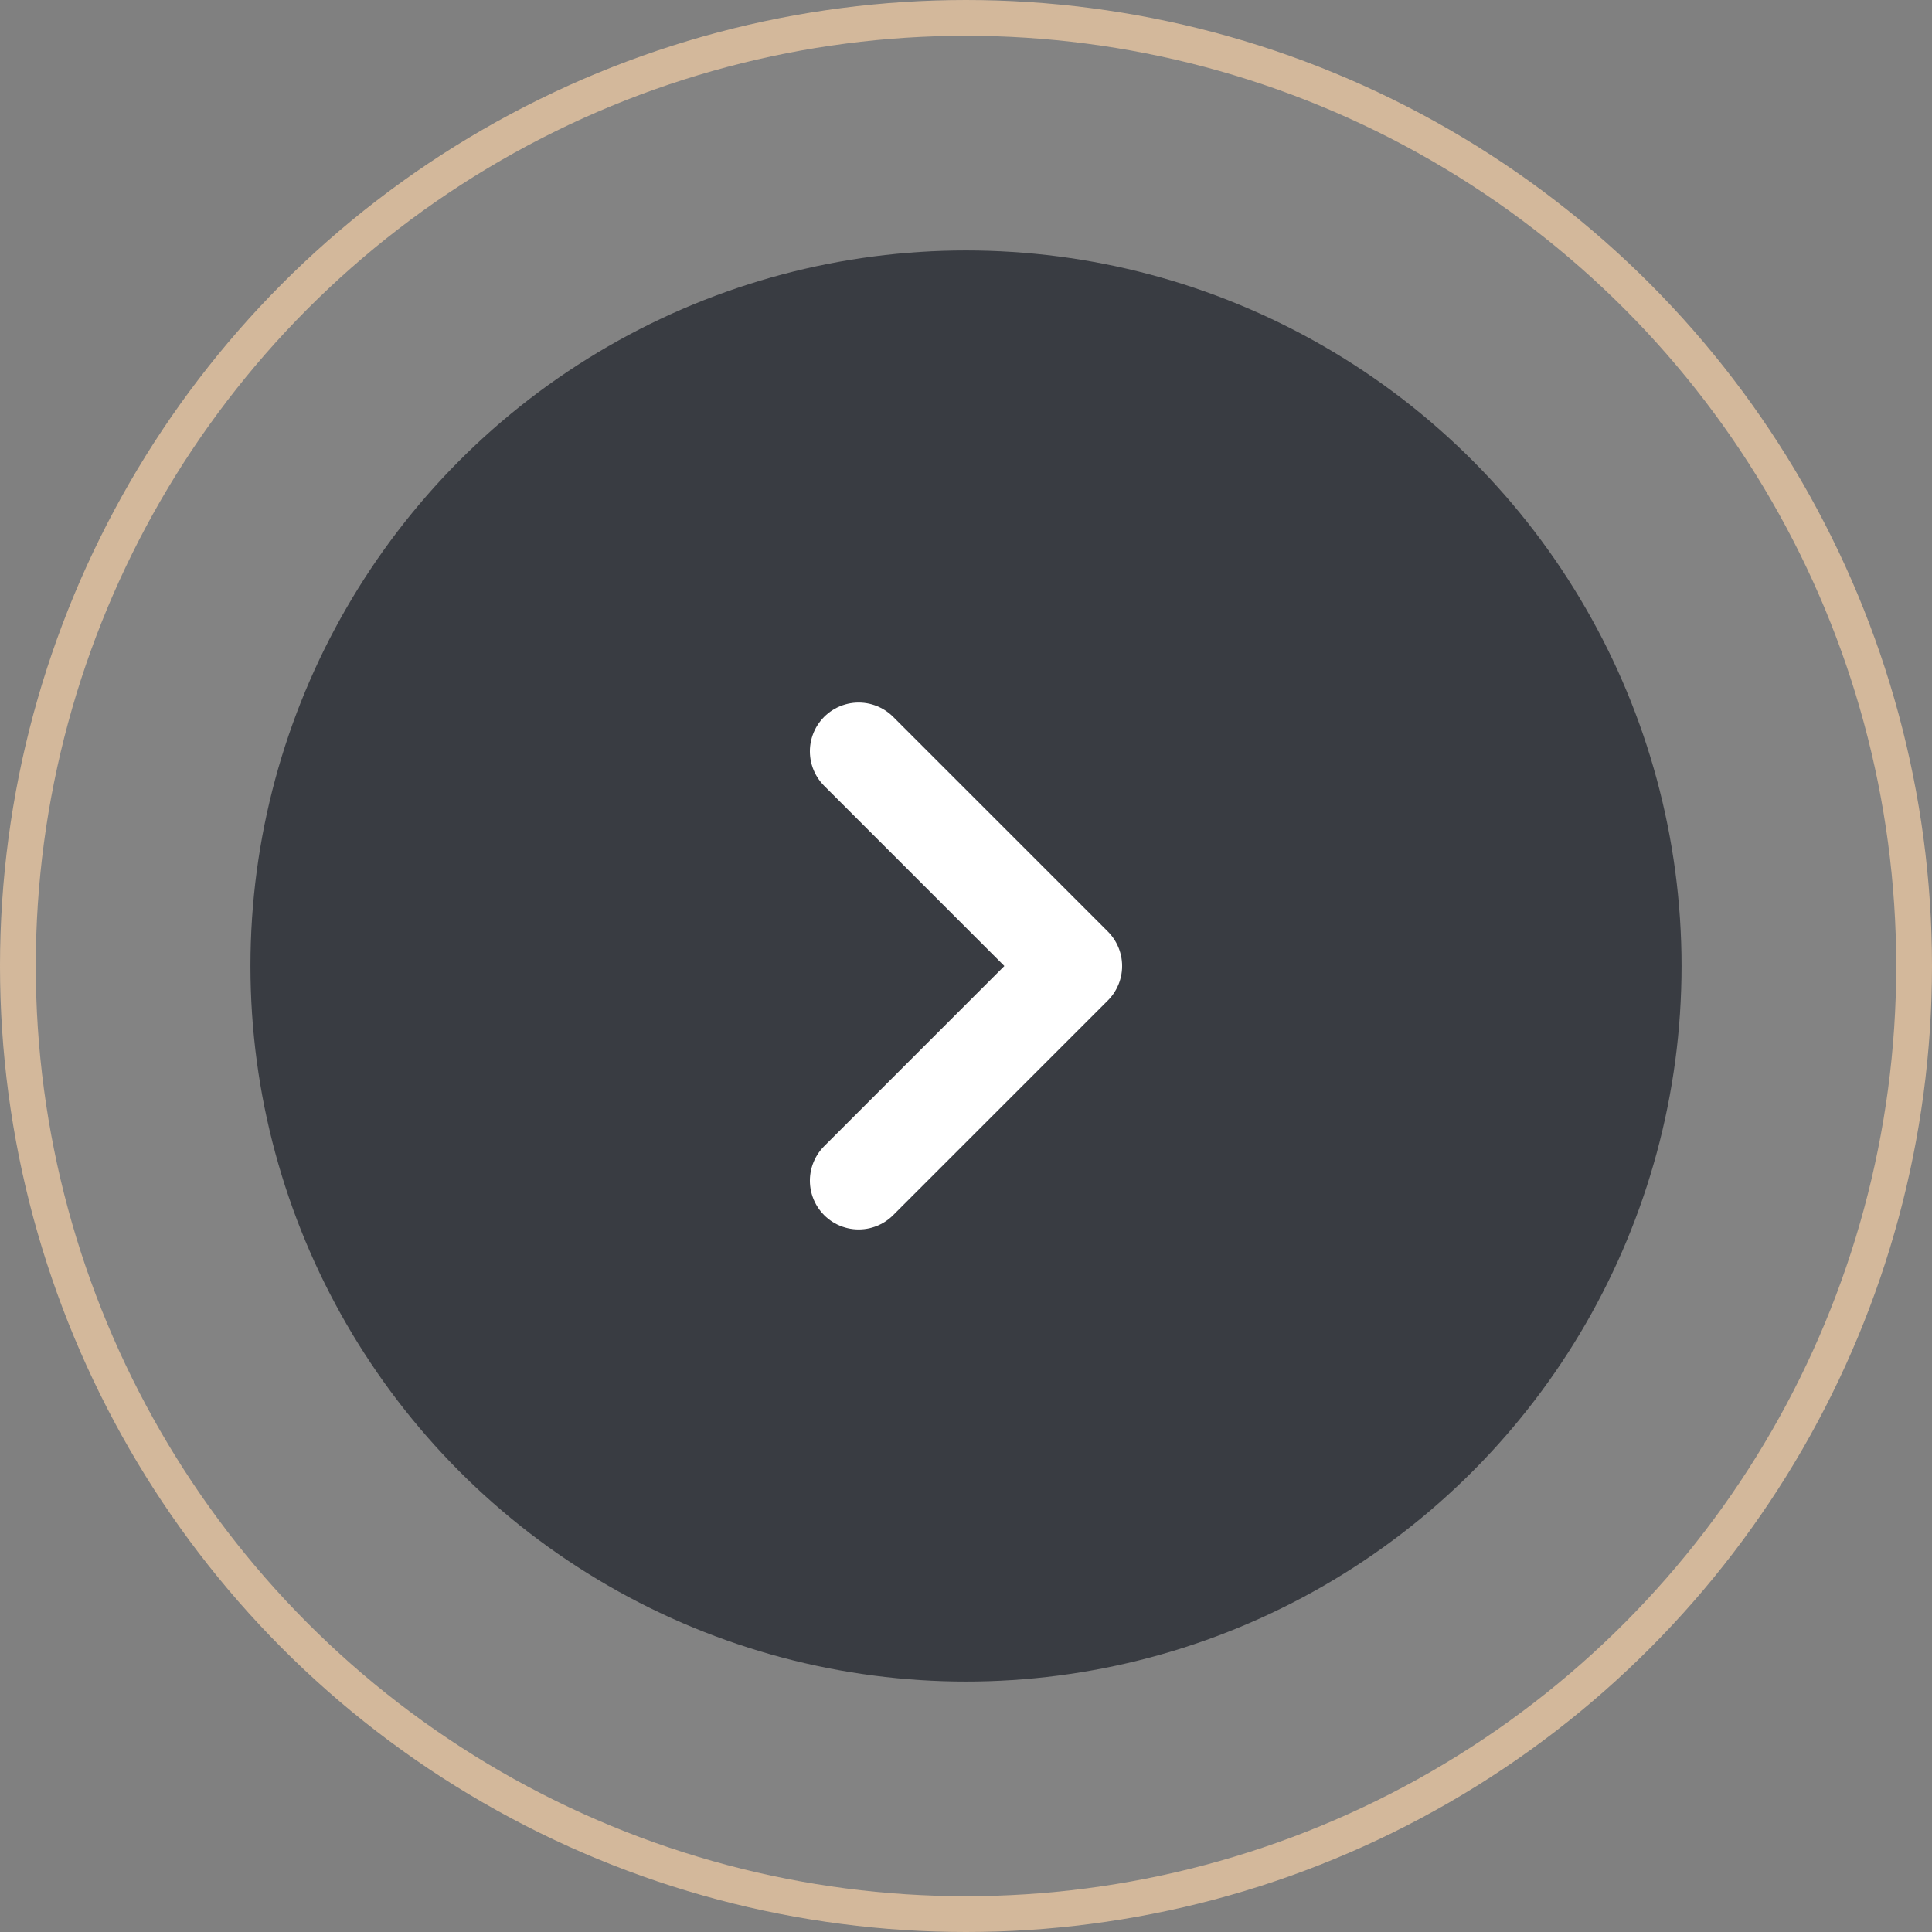 <svg width="54" height="54" viewBox="0 0 54 54" fill="none" xmlns="http://www.w3.org/2000/svg">
<rect x="0" y="0" width="54" height="54" fill="#808080" stroke="none"/>
<circle cx="27" cy="27" r="26.5" fill="white" fill-opacity="0.03" stroke="#D3B89B"/>
<circle cx="27" cy="27" r="20" fill="#393C42"/>
<path d="M24 21L30 27L24 33" stroke="white" stroke-width="2.727" stroke-linecap="round" stroke-linejoin="round"/>
</svg>
